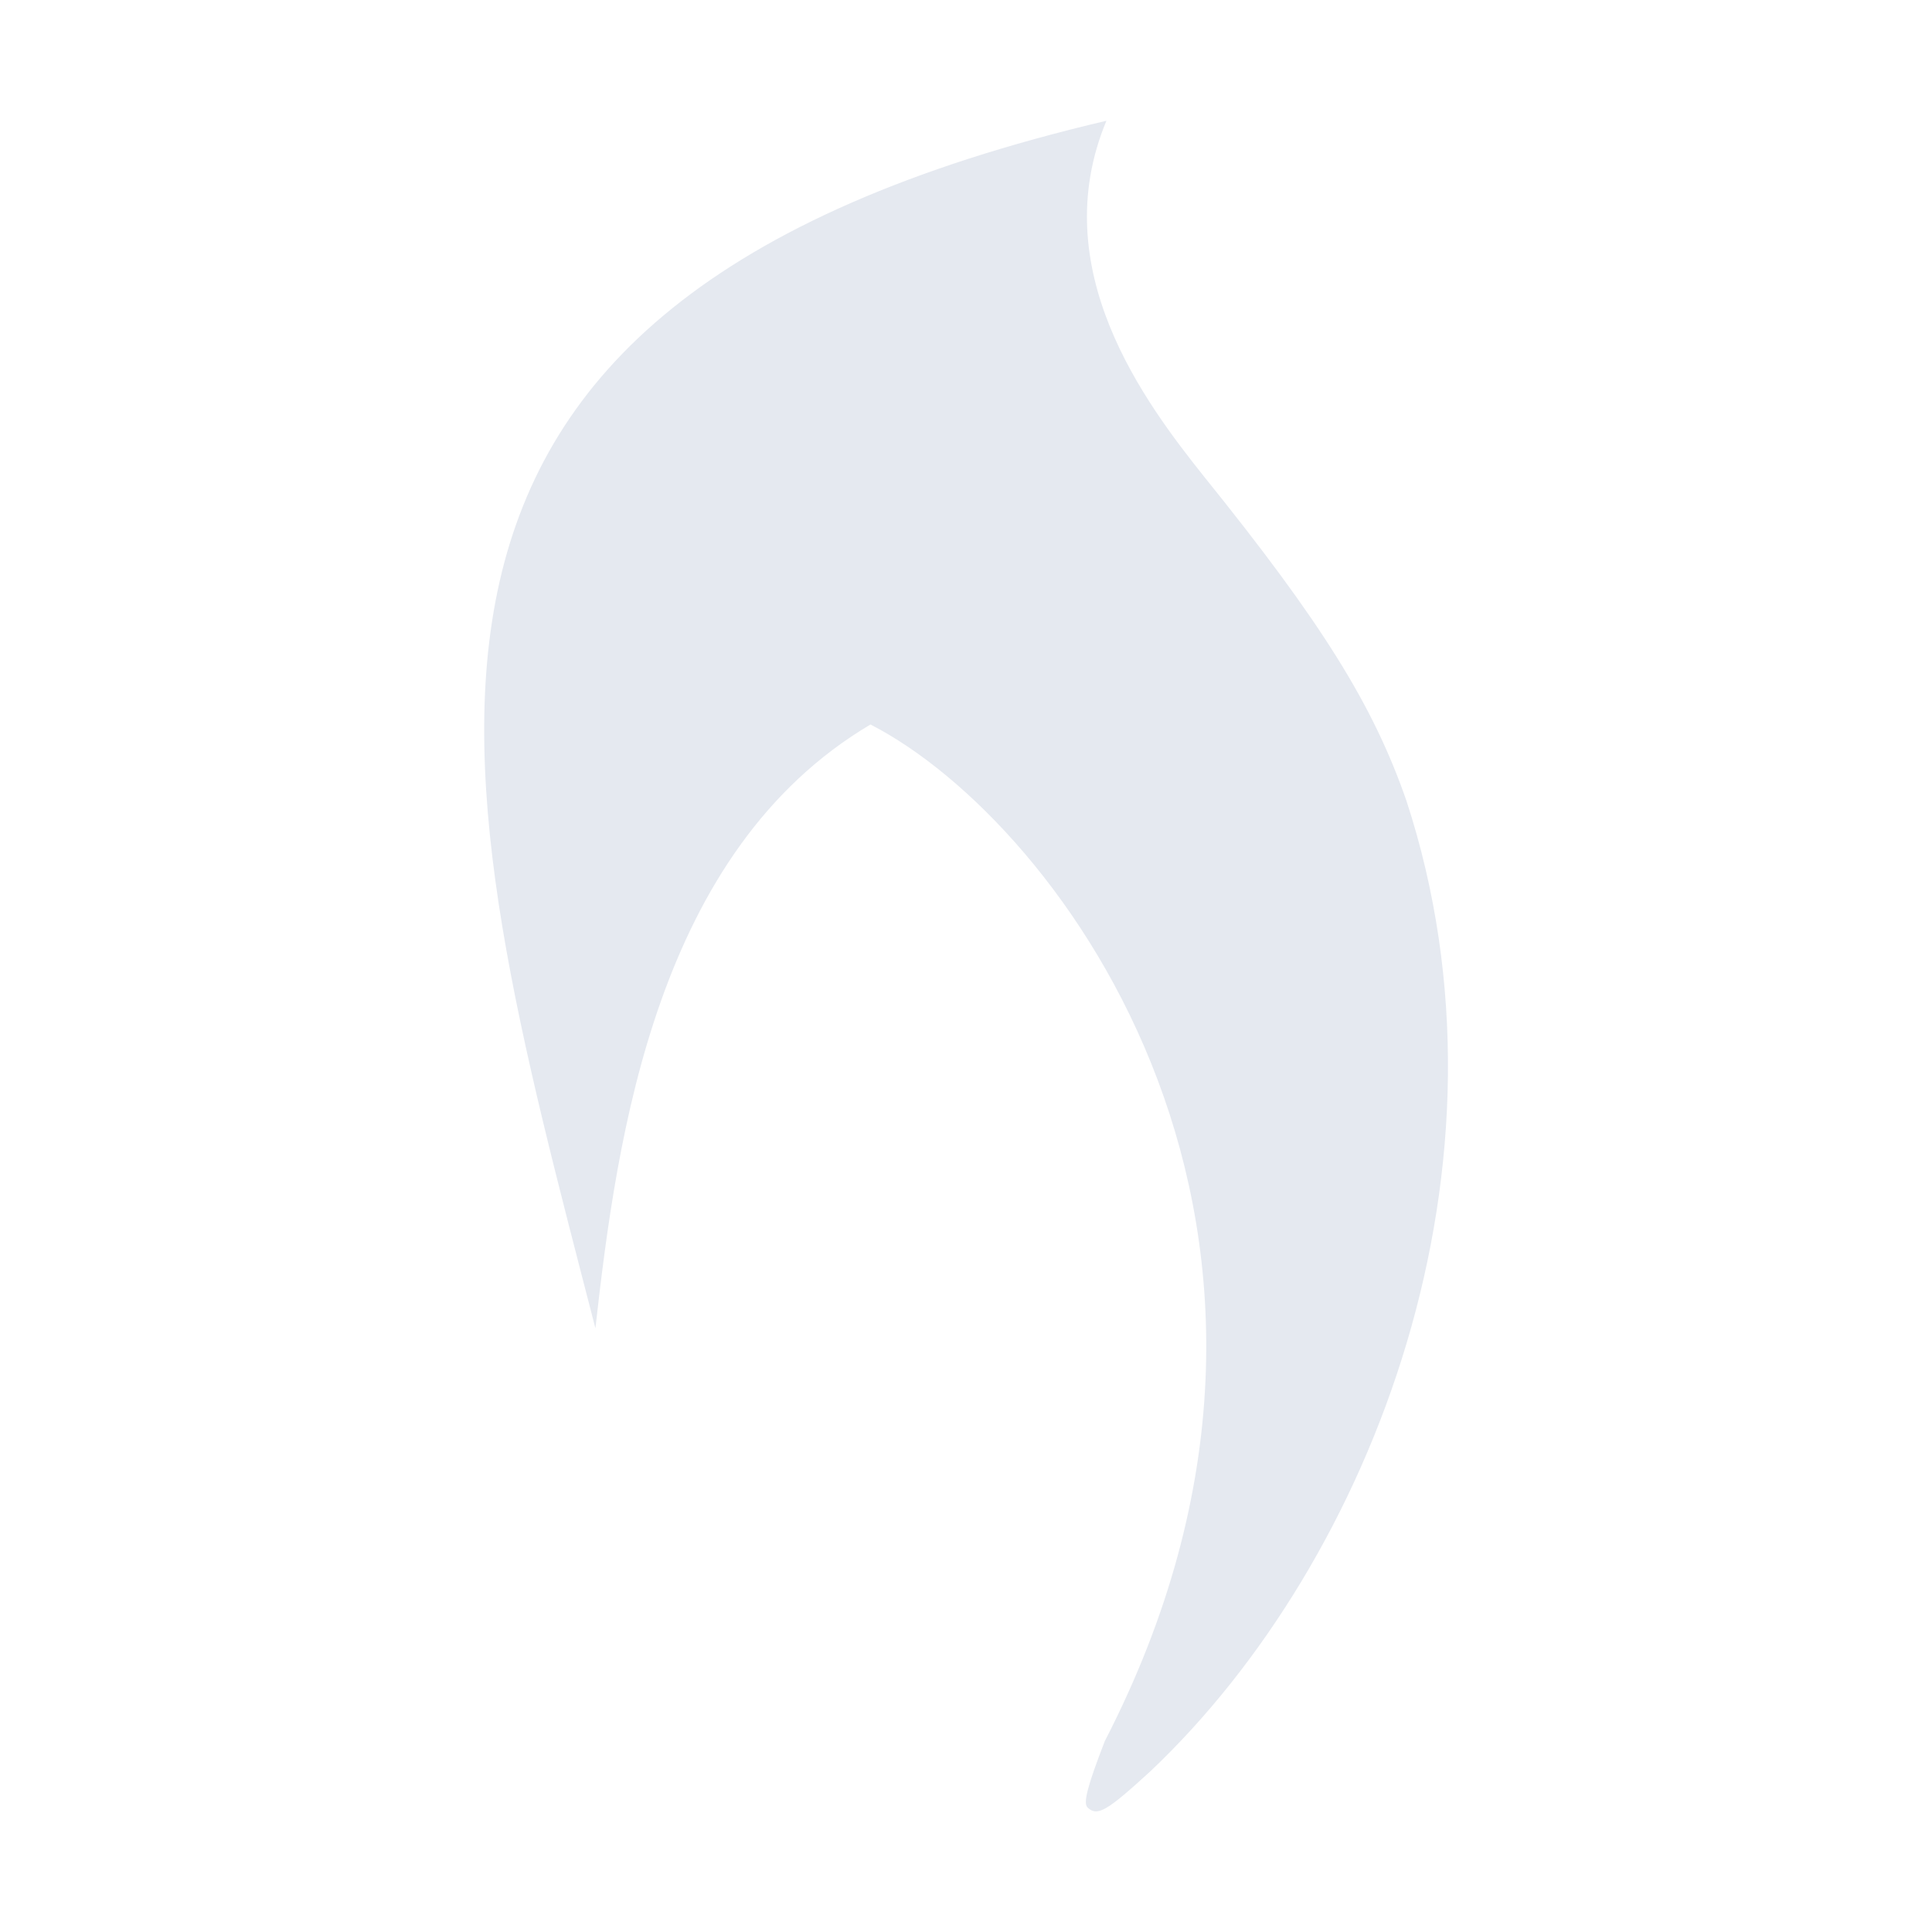 <?xml version="1.0" encoding="UTF-8"?>
<!--Part of Monotone: https://github.com/sixsixfive/Monotone, released under cc-by-sa_v4-->
<svg version="1.1" viewBox="0 0 16 16" xmlns="http://www.w3.org/2000/svg">
<path d="m9.007 14.969c-0.039-0.035-0.001-0.179 0.143-0.551 2.164-4.198-0.355-7.605-1.941-8.418-1.77 1.048-2.098 3.393-2.278 5-1.211-4.688-2.317-8.462 4.232-10-0.513 1.229 0.318 2.331 0.807 2.945 0.979 1.214 1.403 1.895 1.678 2.688 0.981 3.001-0.267 6.282-2.122 8.037-0.362 0.331-0.436 0.374-0.519 0.3z" fill="#e5e9f0" stroke-width=".042"/>
</svg>

